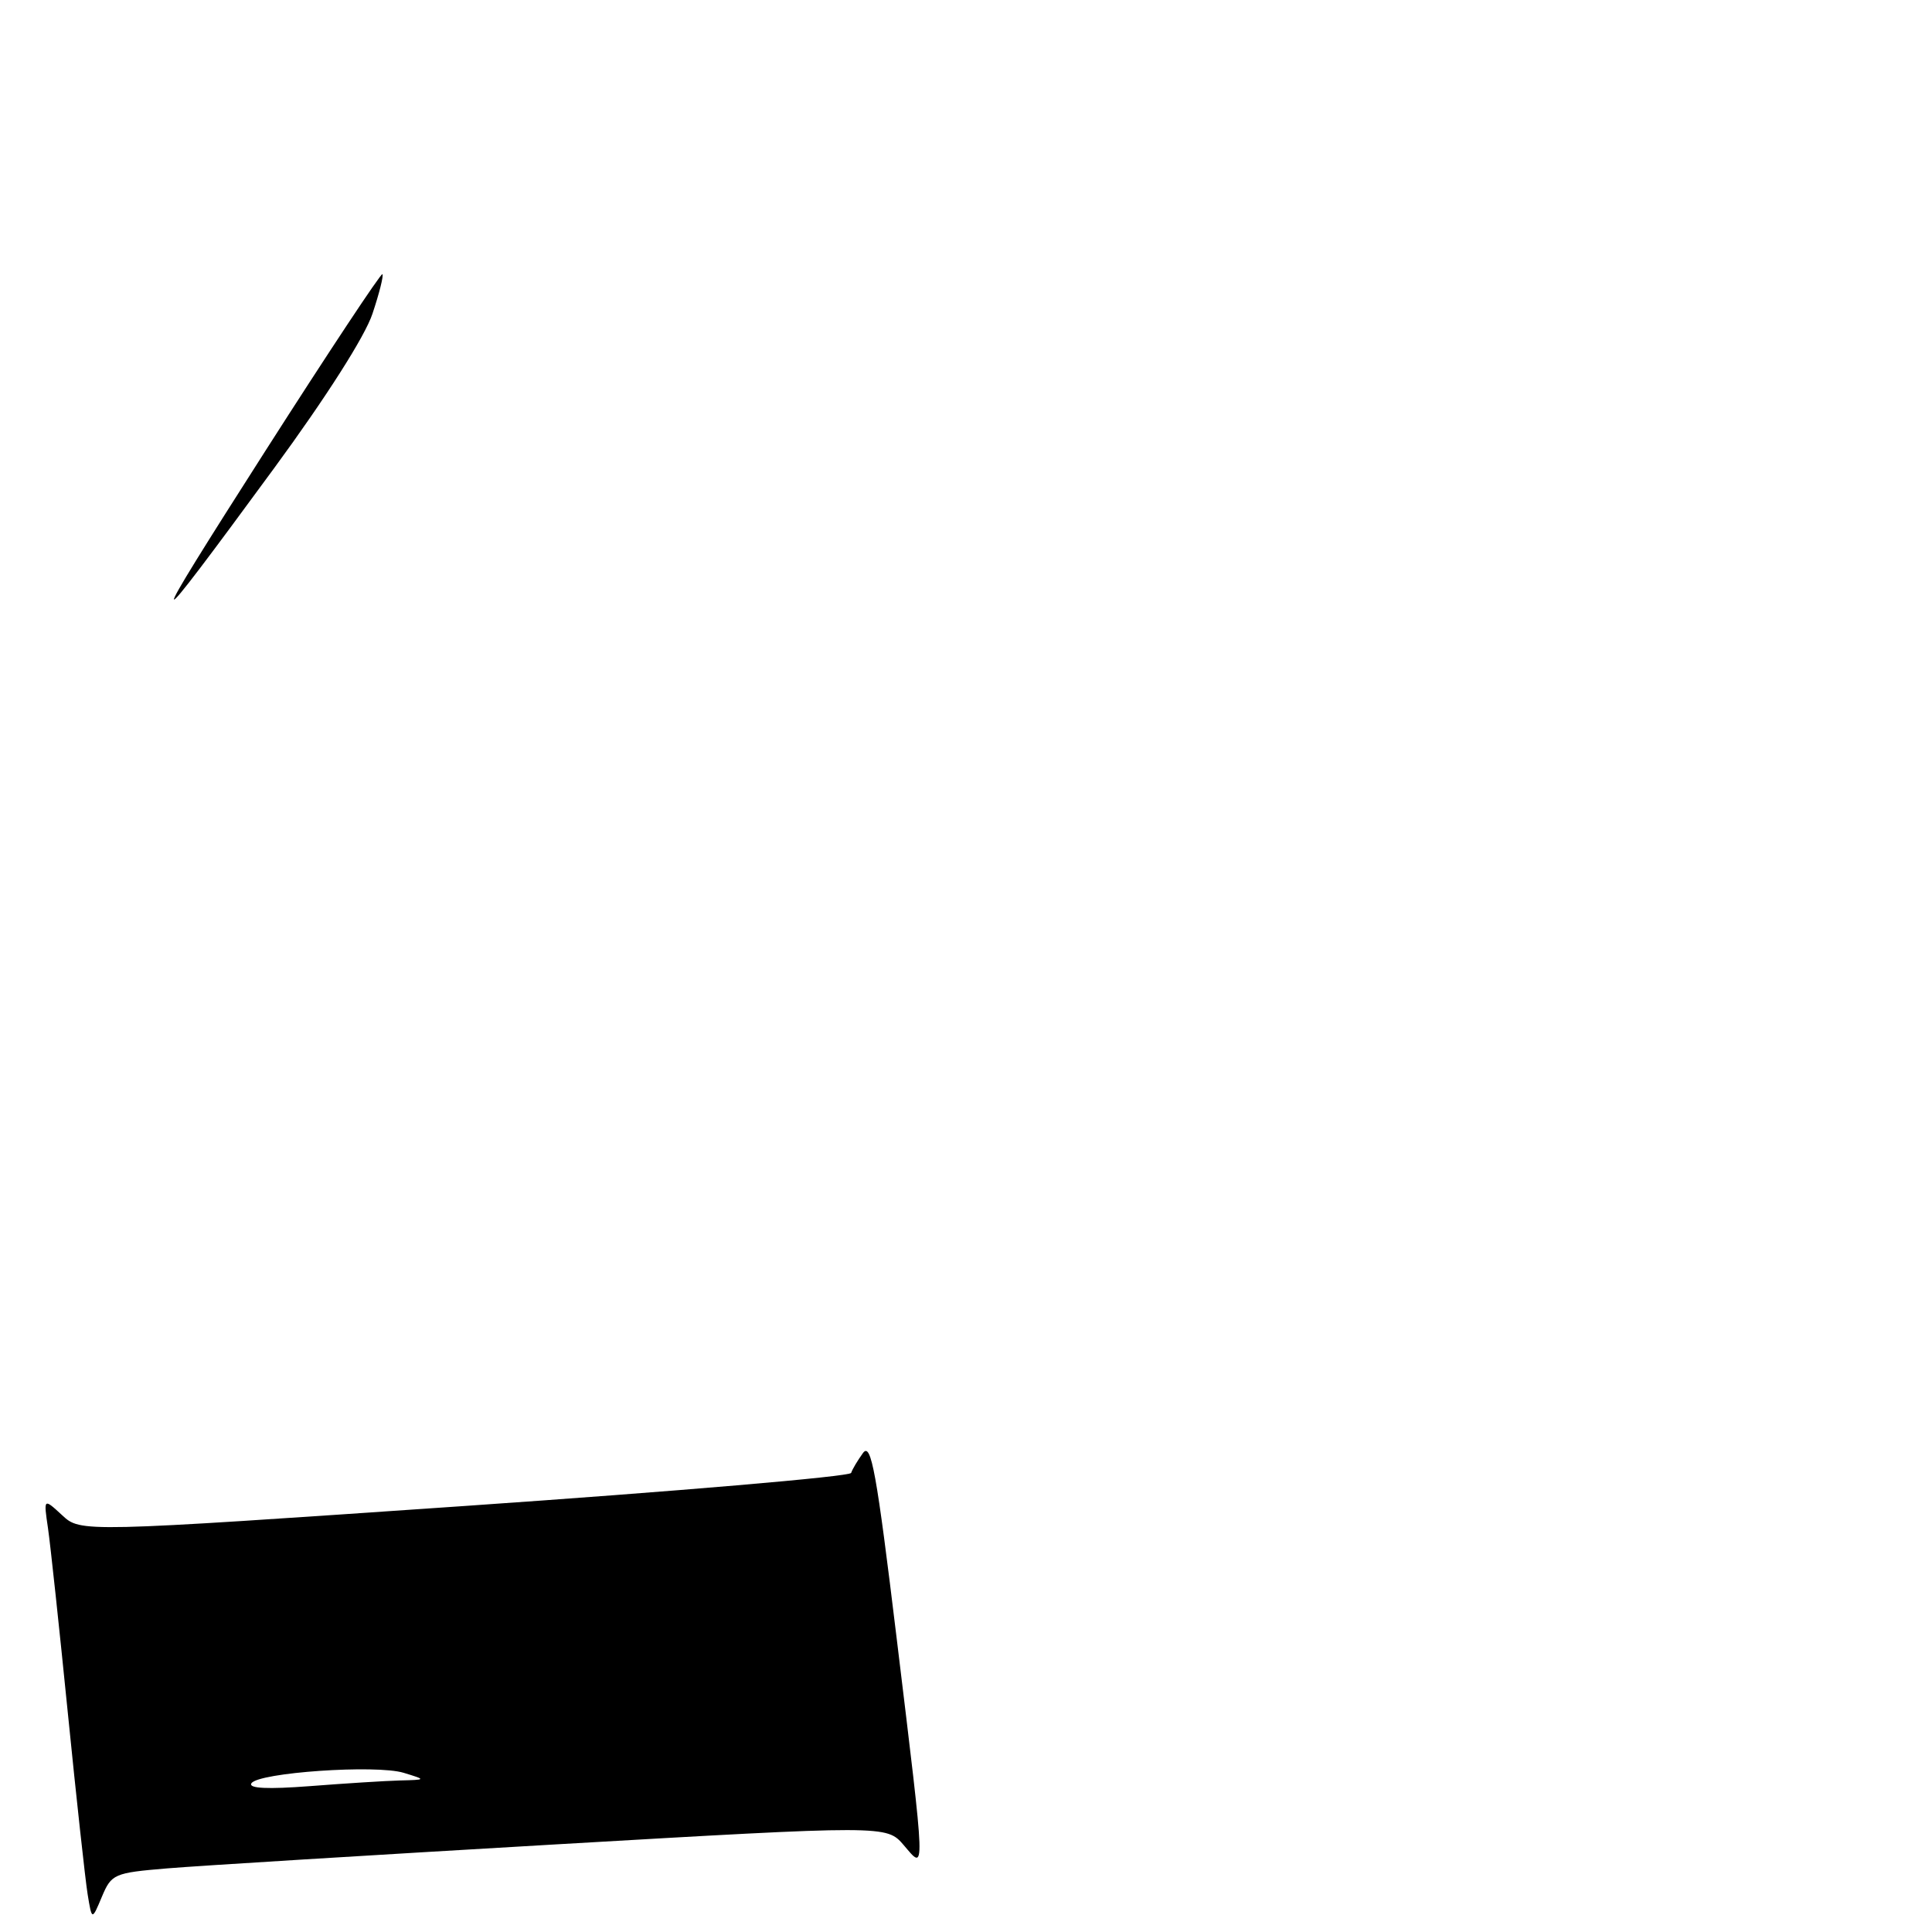 <?xml version="1.0" encoding="UTF-8" standalone="no"?>
<!DOCTYPE svg PUBLIC "-//W3C//DTD SVG 1.1//EN" "http://www.w3.org/Graphics/SVG/1.1/DTD/svg11.dtd" >
<svg xmlns="http://www.w3.org/2000/svg" xmlns:xlink="http://www.w3.org/1999/xlink" version="1.1" viewBox="0 0 256 256">
 <g >
 <path fill="currentColor"
d=" M 22.16 247.57 C 26.20 247.23 49.29 245.81 73.49 244.40 C 117.47 241.85 117.47 241.85 119.74 244.48 C 122.65 247.87 122.70 249.16 118.82 217.14 C 116.14 195.00 115.43 191.07 114.35 192.53 C 113.65 193.50 112.94 194.68 112.78 195.17 C 112.62 195.65 89.58 197.62 61.58 199.55 C 10.68 203.05 10.68 203.05 8.23 200.77 C 5.77 198.50 5.77 198.50 6.36 202.50 C 6.68 204.70 7.86 215.72 8.99 227.00 C 10.12 238.28 11.30 249.07 11.61 250.99 C 12.18 254.48 12.18 254.48 13.50 251.33 C 14.77 248.31 15.11 248.16 22.16 247.57 Z  M 35.16 59.75 C 43.51 46.69 50.49 36.15 50.67 36.33 C 50.85 36.51 50.26 38.87 49.35 41.58 C 48.37 44.55 43.20 52.66 36.35 62.00 C 18.91 85.78 18.74 85.45 35.16 59.75 Z  M 33.31 236.30 C 34.20 234.87 49.86 233.79 53.50 234.91 C 56.50 235.83 56.50 235.83 53.00 235.92 C 51.08 235.97 45.72 236.31 41.09 236.67 C 35.47 237.10 32.89 236.98 33.31 236.30 Z "/>
</g>
</svg>
